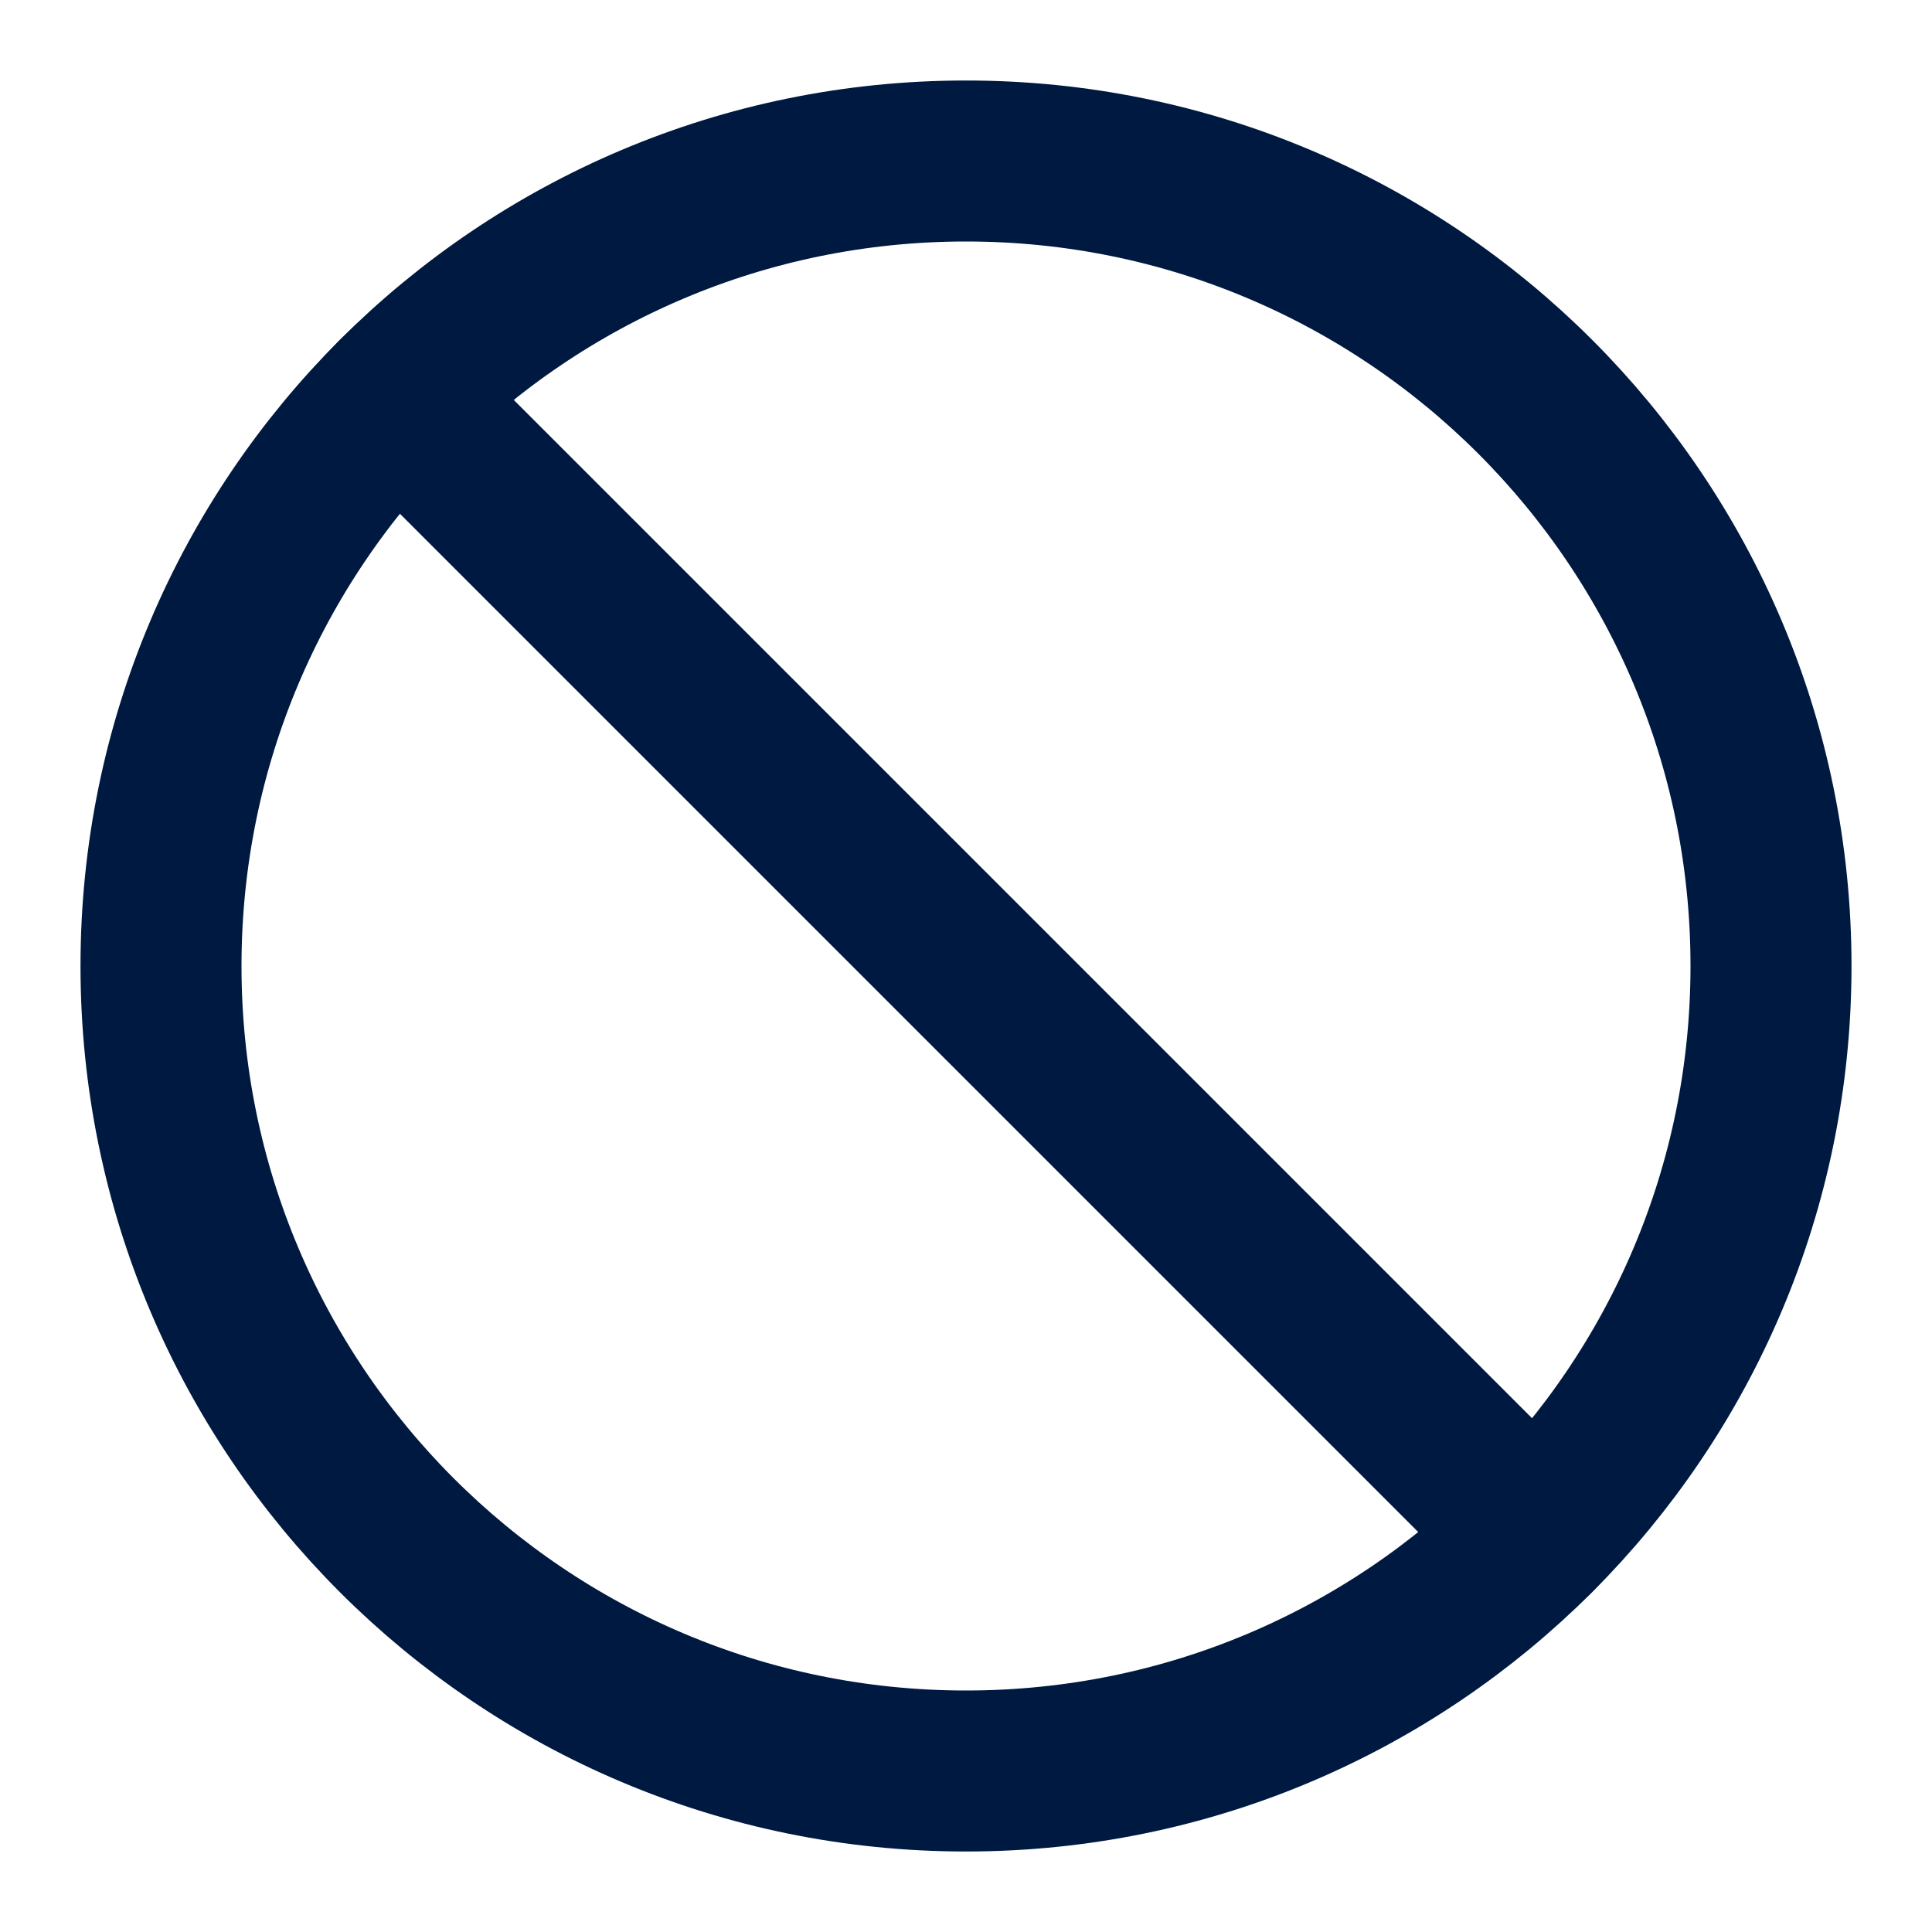 <svg width="24" height="24" viewBox="0 0 24 24" fill="none" xmlns="http://www.w3.org/2000/svg">
<path d="M12 22C17.523 22 22 17.523 22 12C22 6.477 17.523 2 12 2C6.477 2 2 6.477 2 12C2 17.523 6.477 22 12 22Z" stroke="#001940" stroke-width="2" stroke-linecap="round" stroke-linejoin="round"/>
<path d="M4.93 4.93L19.07 19.07" stroke="#001940" stroke-width="2" stroke-linecap="round" stroke-linejoin="round"/>
</svg>
